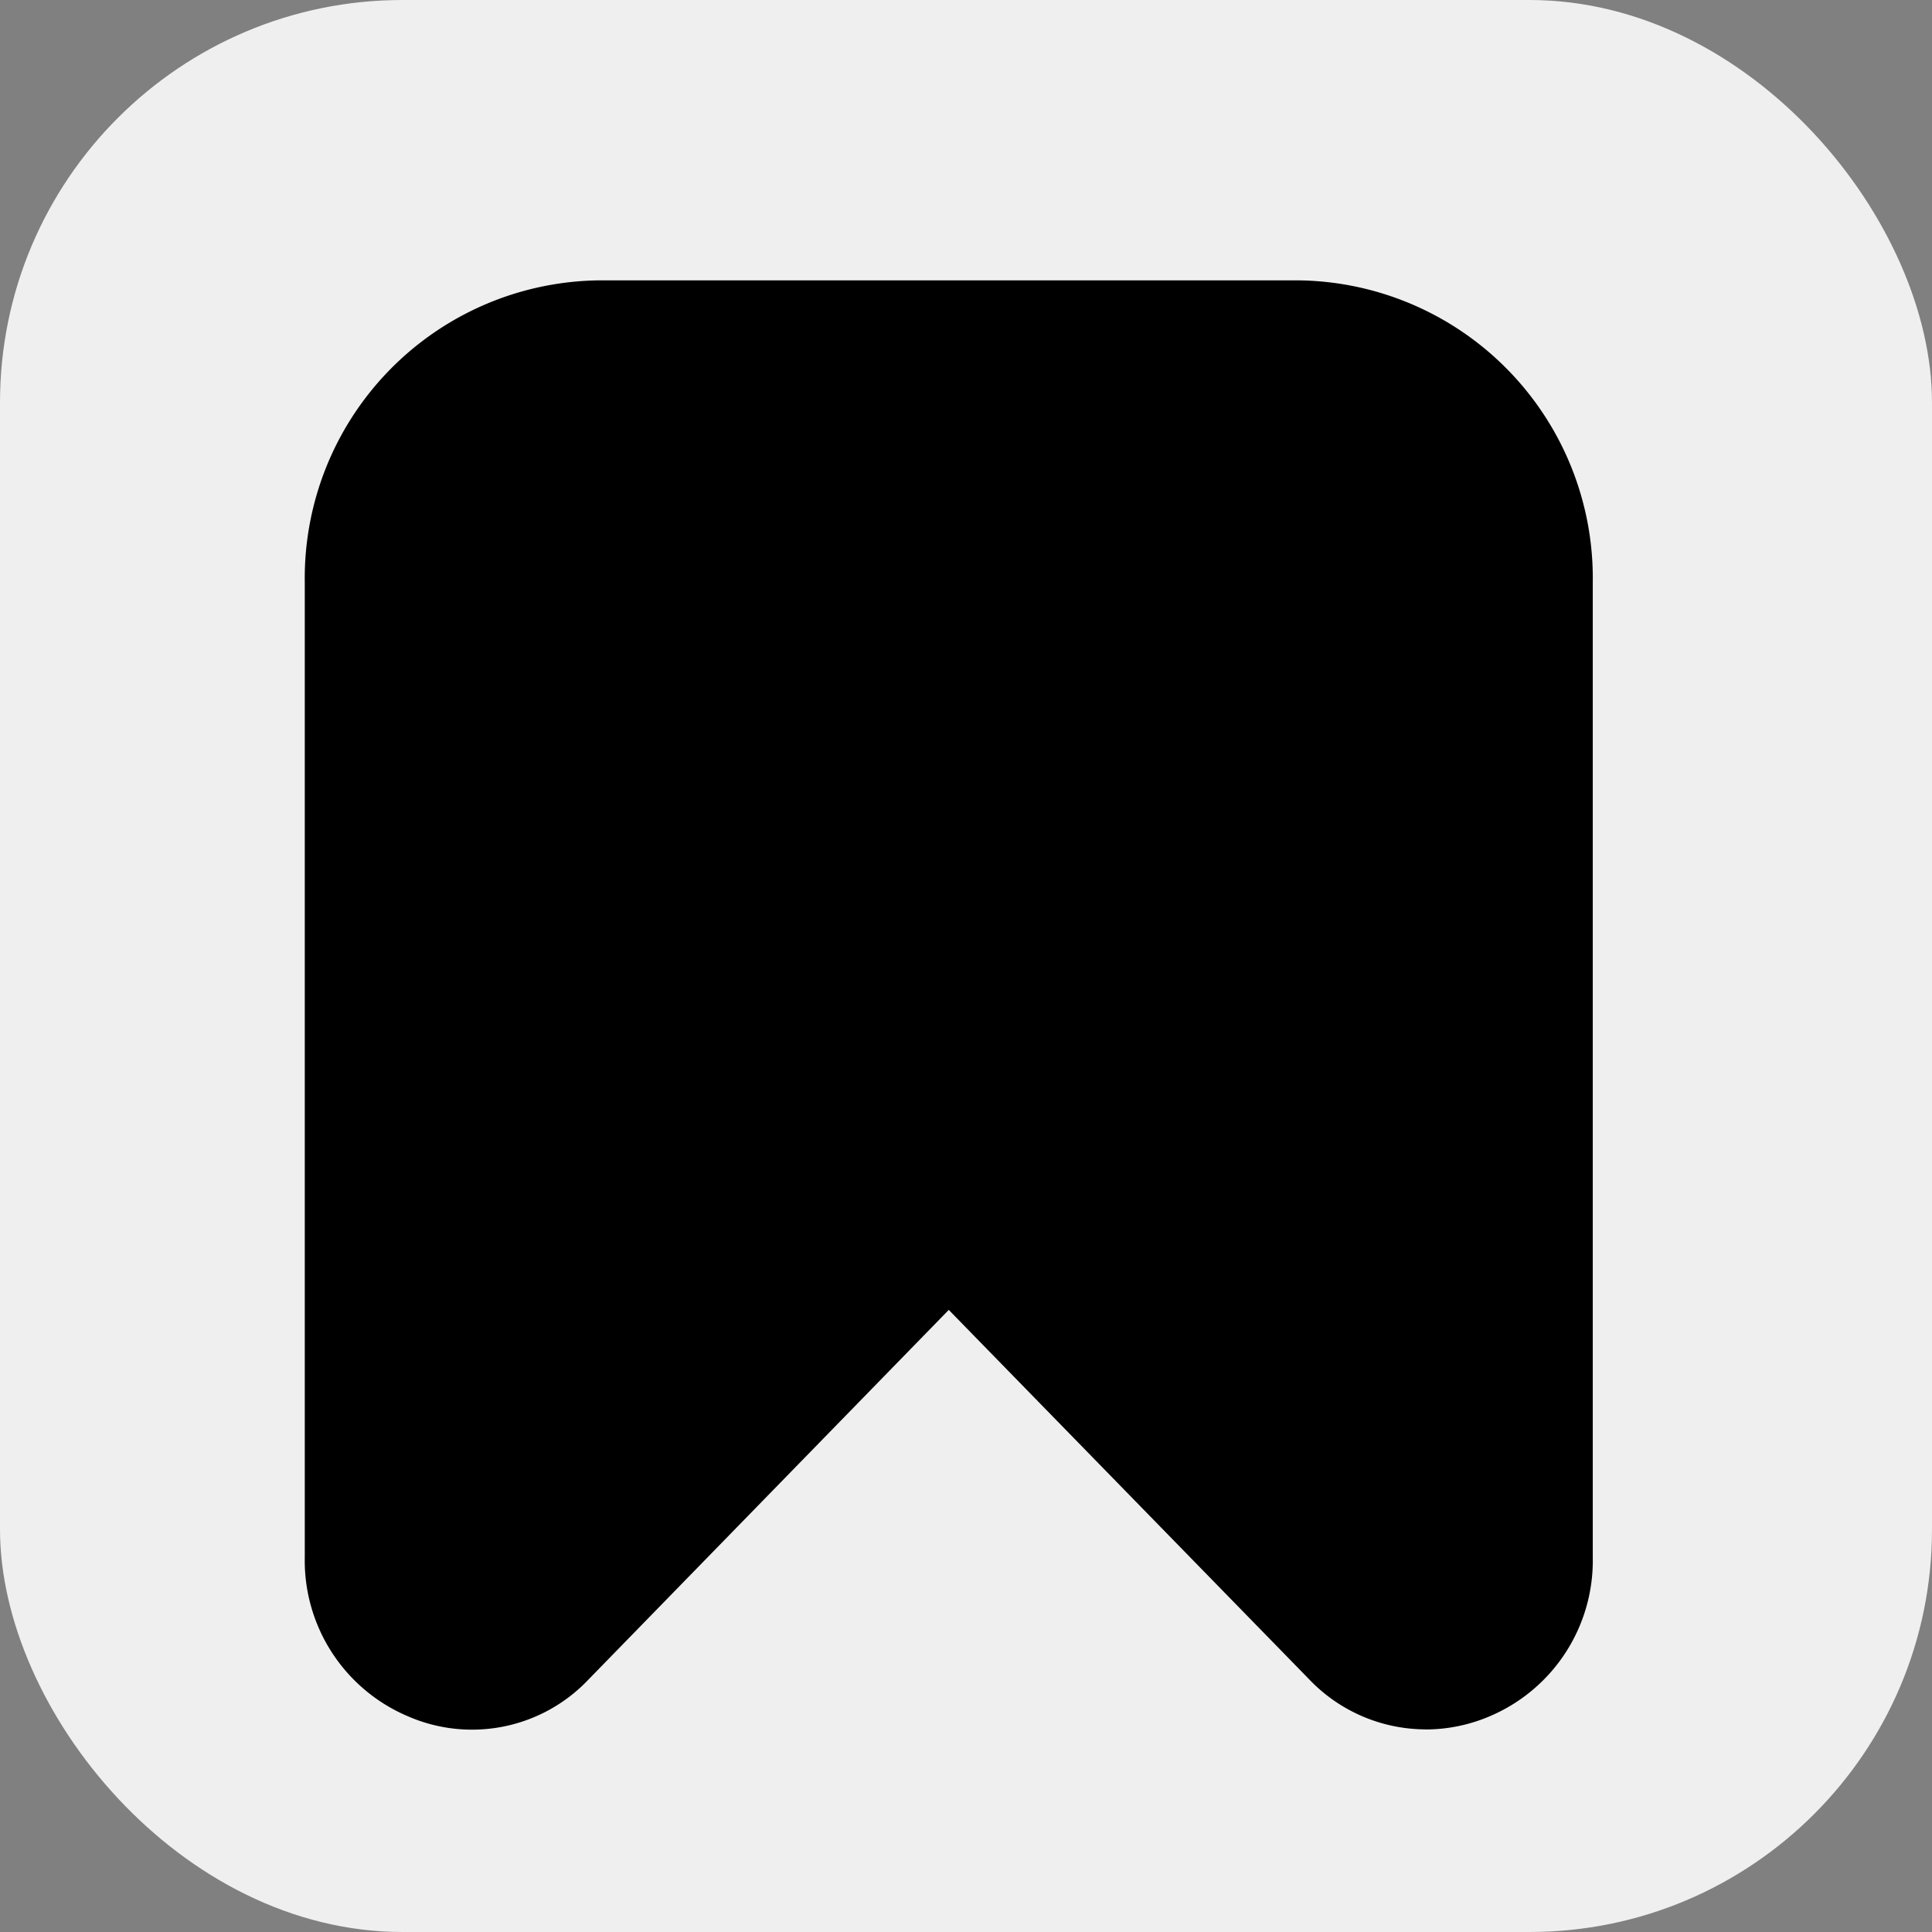 <svg xmlns="http://www.w3.org/2000/svg" width="24" height="24" viewBox="0 0 24 24">
  <rect x="0" y="0" width="24" height="24" fill="#808080" stroke="none"/>
  <g id="Group_75592" data-name="Group 75592" transform="translate(0 0)">
    <rect id="Rectangle_662" data-name="Rectangle 662" width="24" height="24" rx="5" transform="translate(0 0)" fill="#efefef"/>
    <g id="bookmark" transform="translate(3.786 3.483)">
      <path id="bookmark-2" data-name="bookmark" d="M14.918,18a2.006,2.006,0,0,1-1.445-.626L9,12.789,4.527,17.378a1.992,1.992,0,0,1-2.251.457A2.1,2.1,0,0,1,1,15.866V3.75A3.7,3.7,0,0,1,4.636,0h8.727A3.7,3.7,0,0,1,17,3.75V15.866a2.1,2.1,0,0,1-1.273,1.968,2.03,2.03,0,0,1-.809.167ZM3.5,16.316C8.775,10.909,3.324,16.5,3.5,16.316Z" transform="translate(-1 0)"/>
    </g>
  </g>
</svg>
